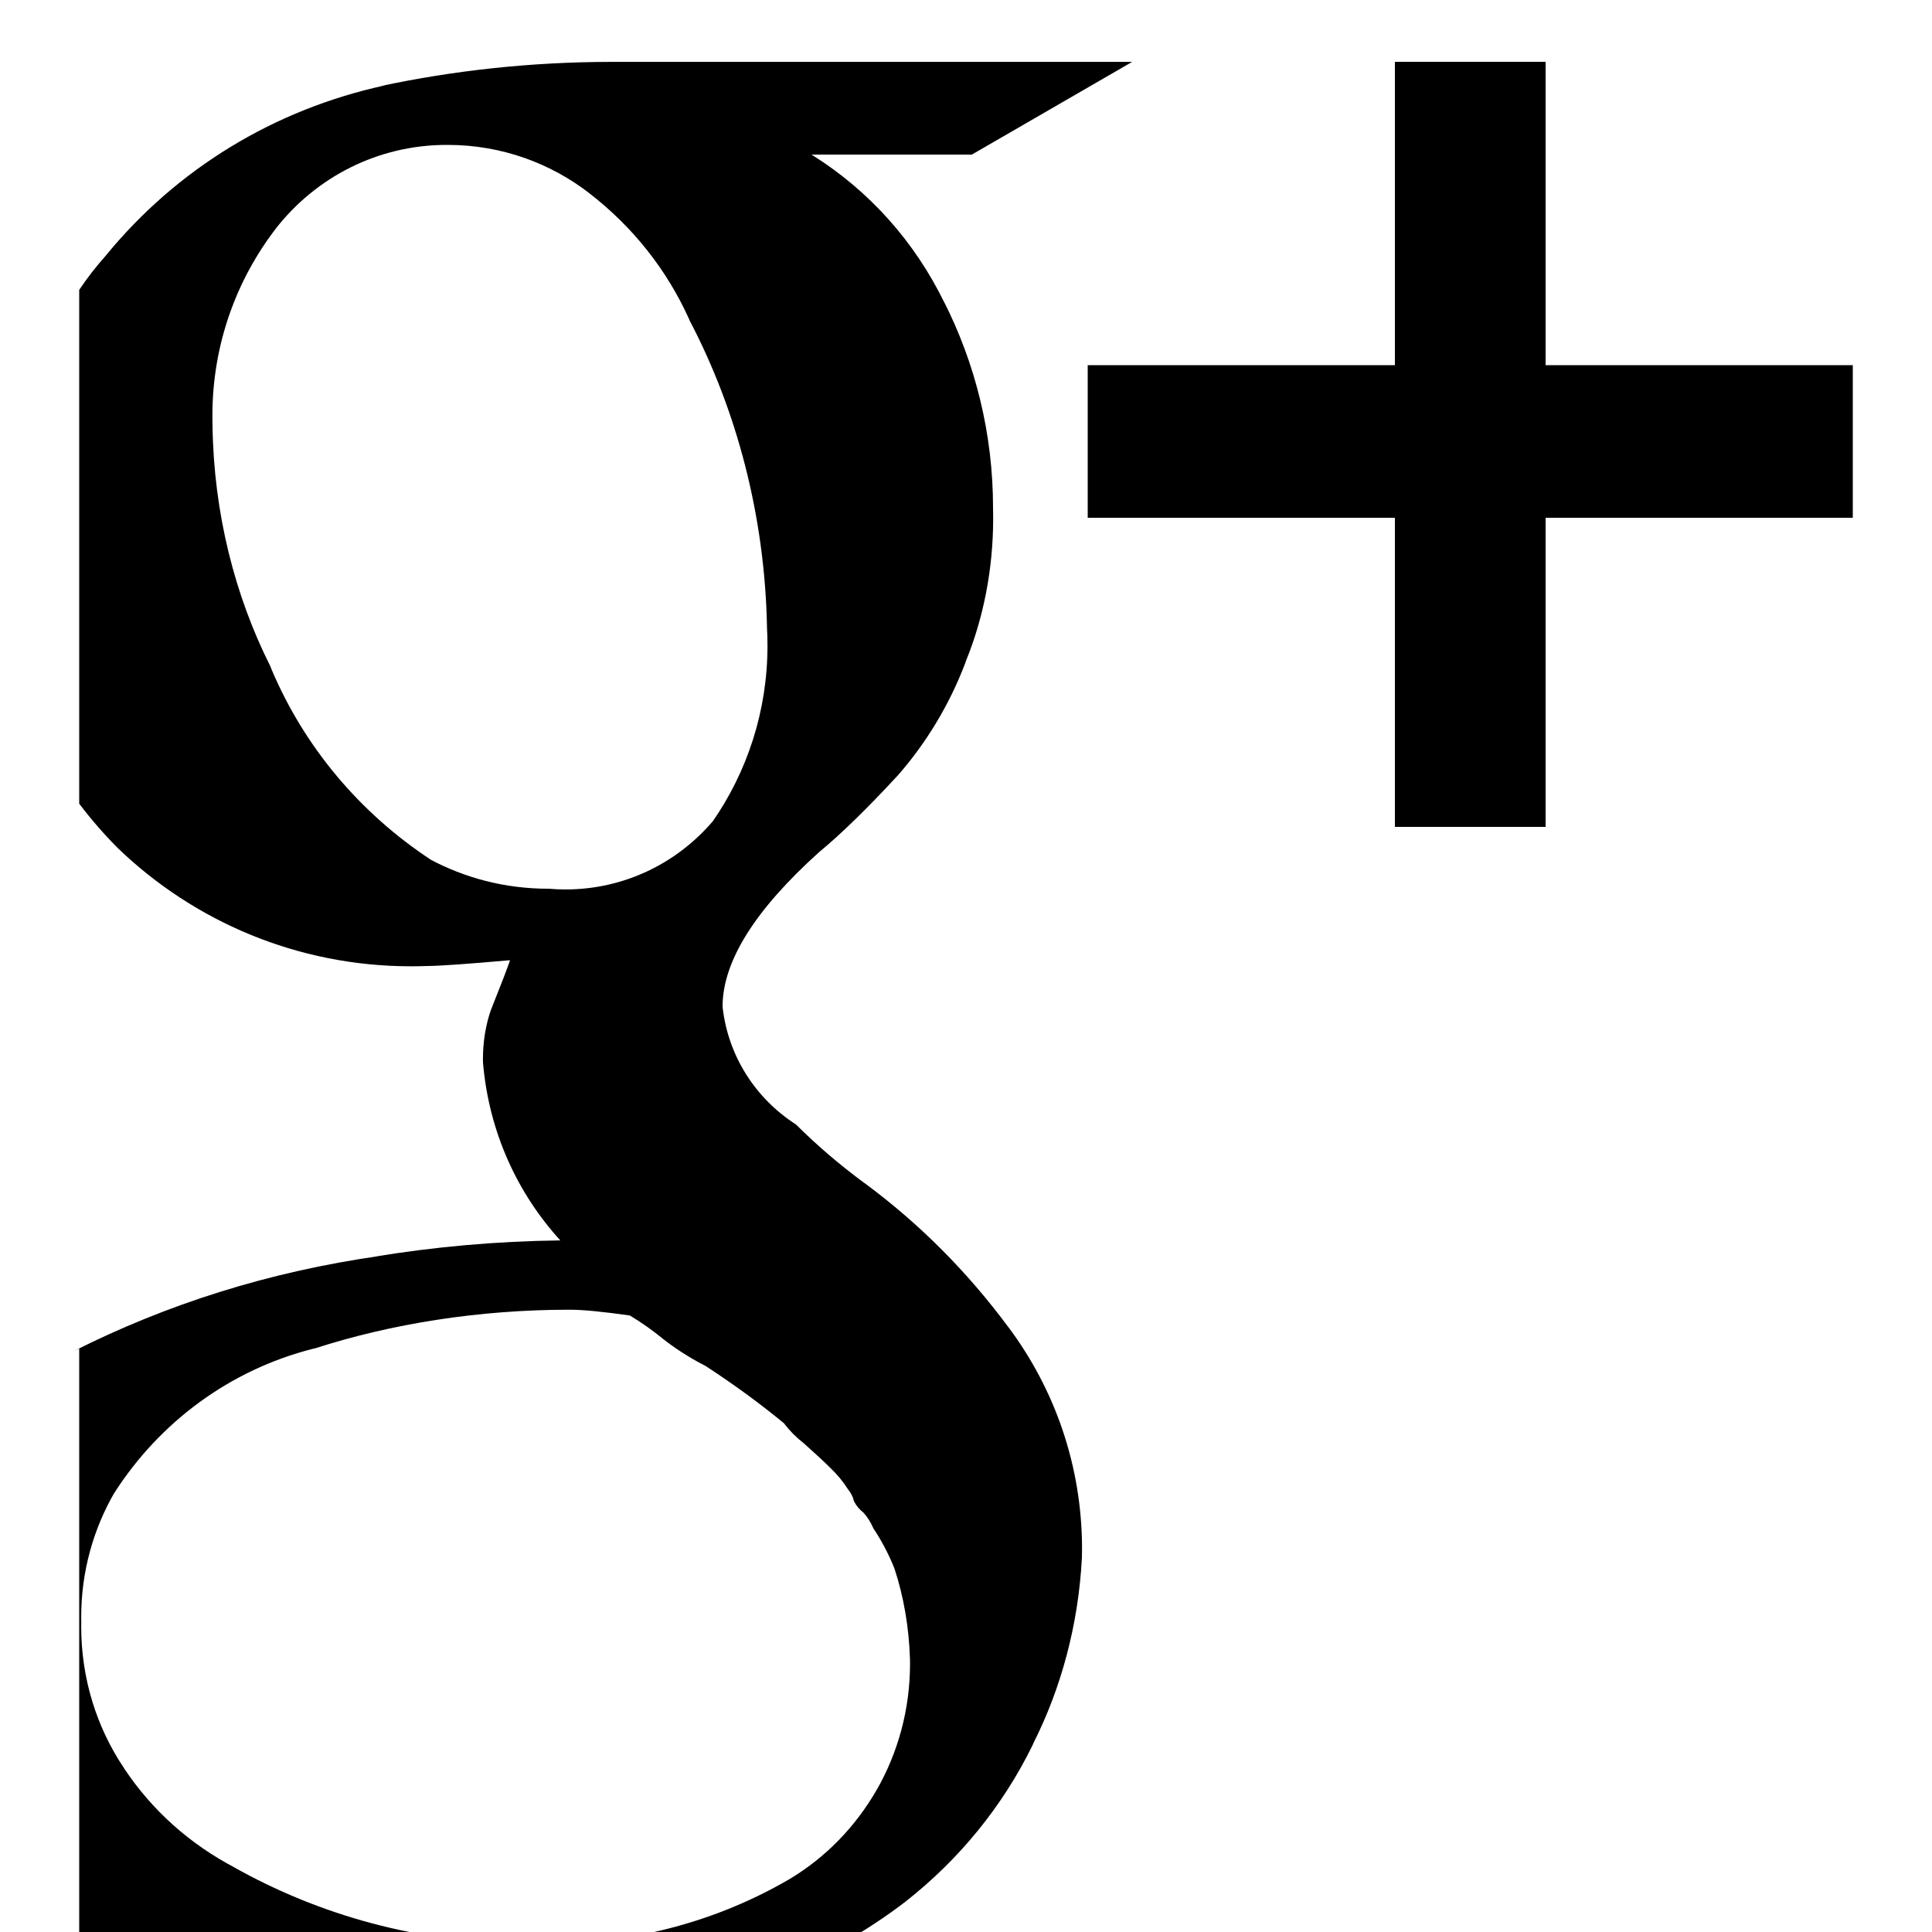 <!-- Generated by IcoMoon.io -->
<svg version="1.1" xmlns="http://www.w3.org/2000/svg" width="32" height="32" viewBox="0 0 32 32">
<title>gplus-old</title>
<path d="M1.312 13.312c0.206 0.271 0.416 0.511 0.64 0.736l-0-0c1.258 1.211 2.971 1.957 4.858 1.957 0.092 0 0.184-0.002 0.275-0.005l-0.013 0q0.288 0 1.376-0.096-0.064 0.192-0.32 0.832c-0.082 0.239-0.129 0.515-0.129 0.802 0 0.022 0 0.044 0.001 0.066l-0-0.003c0.097 1.143 0.566 2.161 1.284 2.948l-0.004-0.004c-1.061 0.013-2.090 0.106-3.094 0.272l0.118-0.016c-1.861 0.264-3.544 0.803-5.086 1.579l0.094-0.043v9.888h12.576c0.429-0.242 0.795-0.485 1.142-0.752l-0.022 0.016c0.886-0.698 1.6-1.575 2.093-2.58l0.019-0.044c0.451-0.895 0.74-1.943 0.799-3.052l0.001-0.020c0.001-0.041 0.002-0.089 0.002-0.137 0-1.383-0.457-2.66-1.229-3.687l0.011 0.016c-0.684-0.924-1.476-1.716-2.37-2.379l-0.030-0.021c-0.414-0.306-0.779-0.621-1.12-0.96l0 0c-0.665-0.427-1.123-1.128-1.215-1.94l-0.001-0.012q0-1.12 1.6-2.56 0.544-0.448 1.312-1.28c0.466-0.535 0.845-1.161 1.106-1.846l0.014-0.042c0.285-0.698 0.45-1.509 0.45-2.358 0-0.060-0.001-0.119-0.002-0.179l0 0.009c0-0.001 0-0.001 0-0.002 0-1.236-0.296-2.403-0.82-3.433l0.020 0.043c-0.499-1.028-1.254-1.865-2.184-2.45l-0.024-0.014h2.656l2.656-1.536h-8.64c-1.315 0.002-2.597 0.141-3.832 0.406l0.12-0.022c-1.881 0.403-3.482 1.409-4.629 2.802l-0.011 0.014q-0.256 0.288-0.448 0.576zM12.992 23.584c0.094 0.121 0.199 0.226 0.316 0.317l0.004 0.003q0.288 0.256 0.448 0.416c0.108 0.103 0.203 0.219 0.284 0.345l0.004 0.007c0.045 0.053 0.079 0.118 0.095 0.189l0.001 0.003c0.039 0.077 0.093 0.141 0.159 0.191l0.001 0.001c0.065 0.073 0.118 0.158 0.158 0.25l0.002 0.006c0.13 0.193 0.248 0.414 0.343 0.648l0.009 0.024c0.148 0.447 0.24 0.962 0.256 1.496l0 0.008c0 0.021 0.001 0.045 0.001 0.069 0 0.762-0.202 1.478-0.555 2.095l0.011-0.021c-0.357 0.626-0.855 1.135-1.454 1.494l-0.018 0.010c-1.148 0.667-2.527 1.060-3.997 1.060-0.091 0-0.182-0.002-0.272-0.005l0.013 0c-0.023 0-0.051 0-0.079 0-1.769 0-3.429-0.463-4.867-1.274l0.050 0.026c-0.762-0.396-1.388-0.96-1.845-1.646l-0.011-0.018c-0.441-0.657-0.704-1.465-0.704-2.336 0-0.023 0-0.045 0.001-0.068l-0 0.003c-0.001-0.028-0.001-0.061-0.001-0.094 0-0.754 0.202-1.461 0.556-2.070l-0.011 0.020c0.755-1.181 1.92-2.043 3.29-2.392l0.038-0.008c1.259-0.406 2.708-0.64 4.211-0.64 0.004 0 0.009 0 0.013 0h-0.001q0.32 0 0.992 0.096c0.207 0.125 0.384 0.252 0.552 0.39l-0.008-0.006c0.205 0.161 0.436 0.31 0.679 0.436l0.025 0.012c0.5 0.326 0.928 0.642 1.337 0.98l-0.025-0.020zM4.576 3.776c0.662-0.841 1.68-1.376 2.823-1.376 0.009 0 0.017 0 0.026 0h-0.001c0.884 0.002 1.697 0.303 2.345 0.806l-0.009-0.006c0.715 0.551 1.28 1.261 1.65 2.078l0.014 0.034c0.775 1.478 1.244 3.224 1.28 5.077l0 0.011c0.005 0.088 0.008 0.191 0.008 0.294 0 1.086-0.338 2.094-0.915 2.923l0.011-0.017c-0.591 0.694-1.465 1.132-2.442 1.132-0.098 0-0.195-0.004-0.29-0.013l0.012 0.001c-0.004 0-0.008 0-0.012 0-0.71 0-1.378-0.178-1.962-0.491l0.022 0.011c-1.179-0.777-2.094-1.868-2.639-3.154l-0.017-0.046c-0.588-1.167-0.941-2.54-0.96-3.994l-0-0.006c-0.002-0.047-0.002-0.102-0.002-0.157 0-1.175 0.398-2.257 1.067-3.118l-0.009 0.012zM18.016 6.048h5.088v-5.024h2.496v5.024h5.088v2.528h-5.088v5.12h-2.496v-5.12h-5.088z"></path>
</svg>
